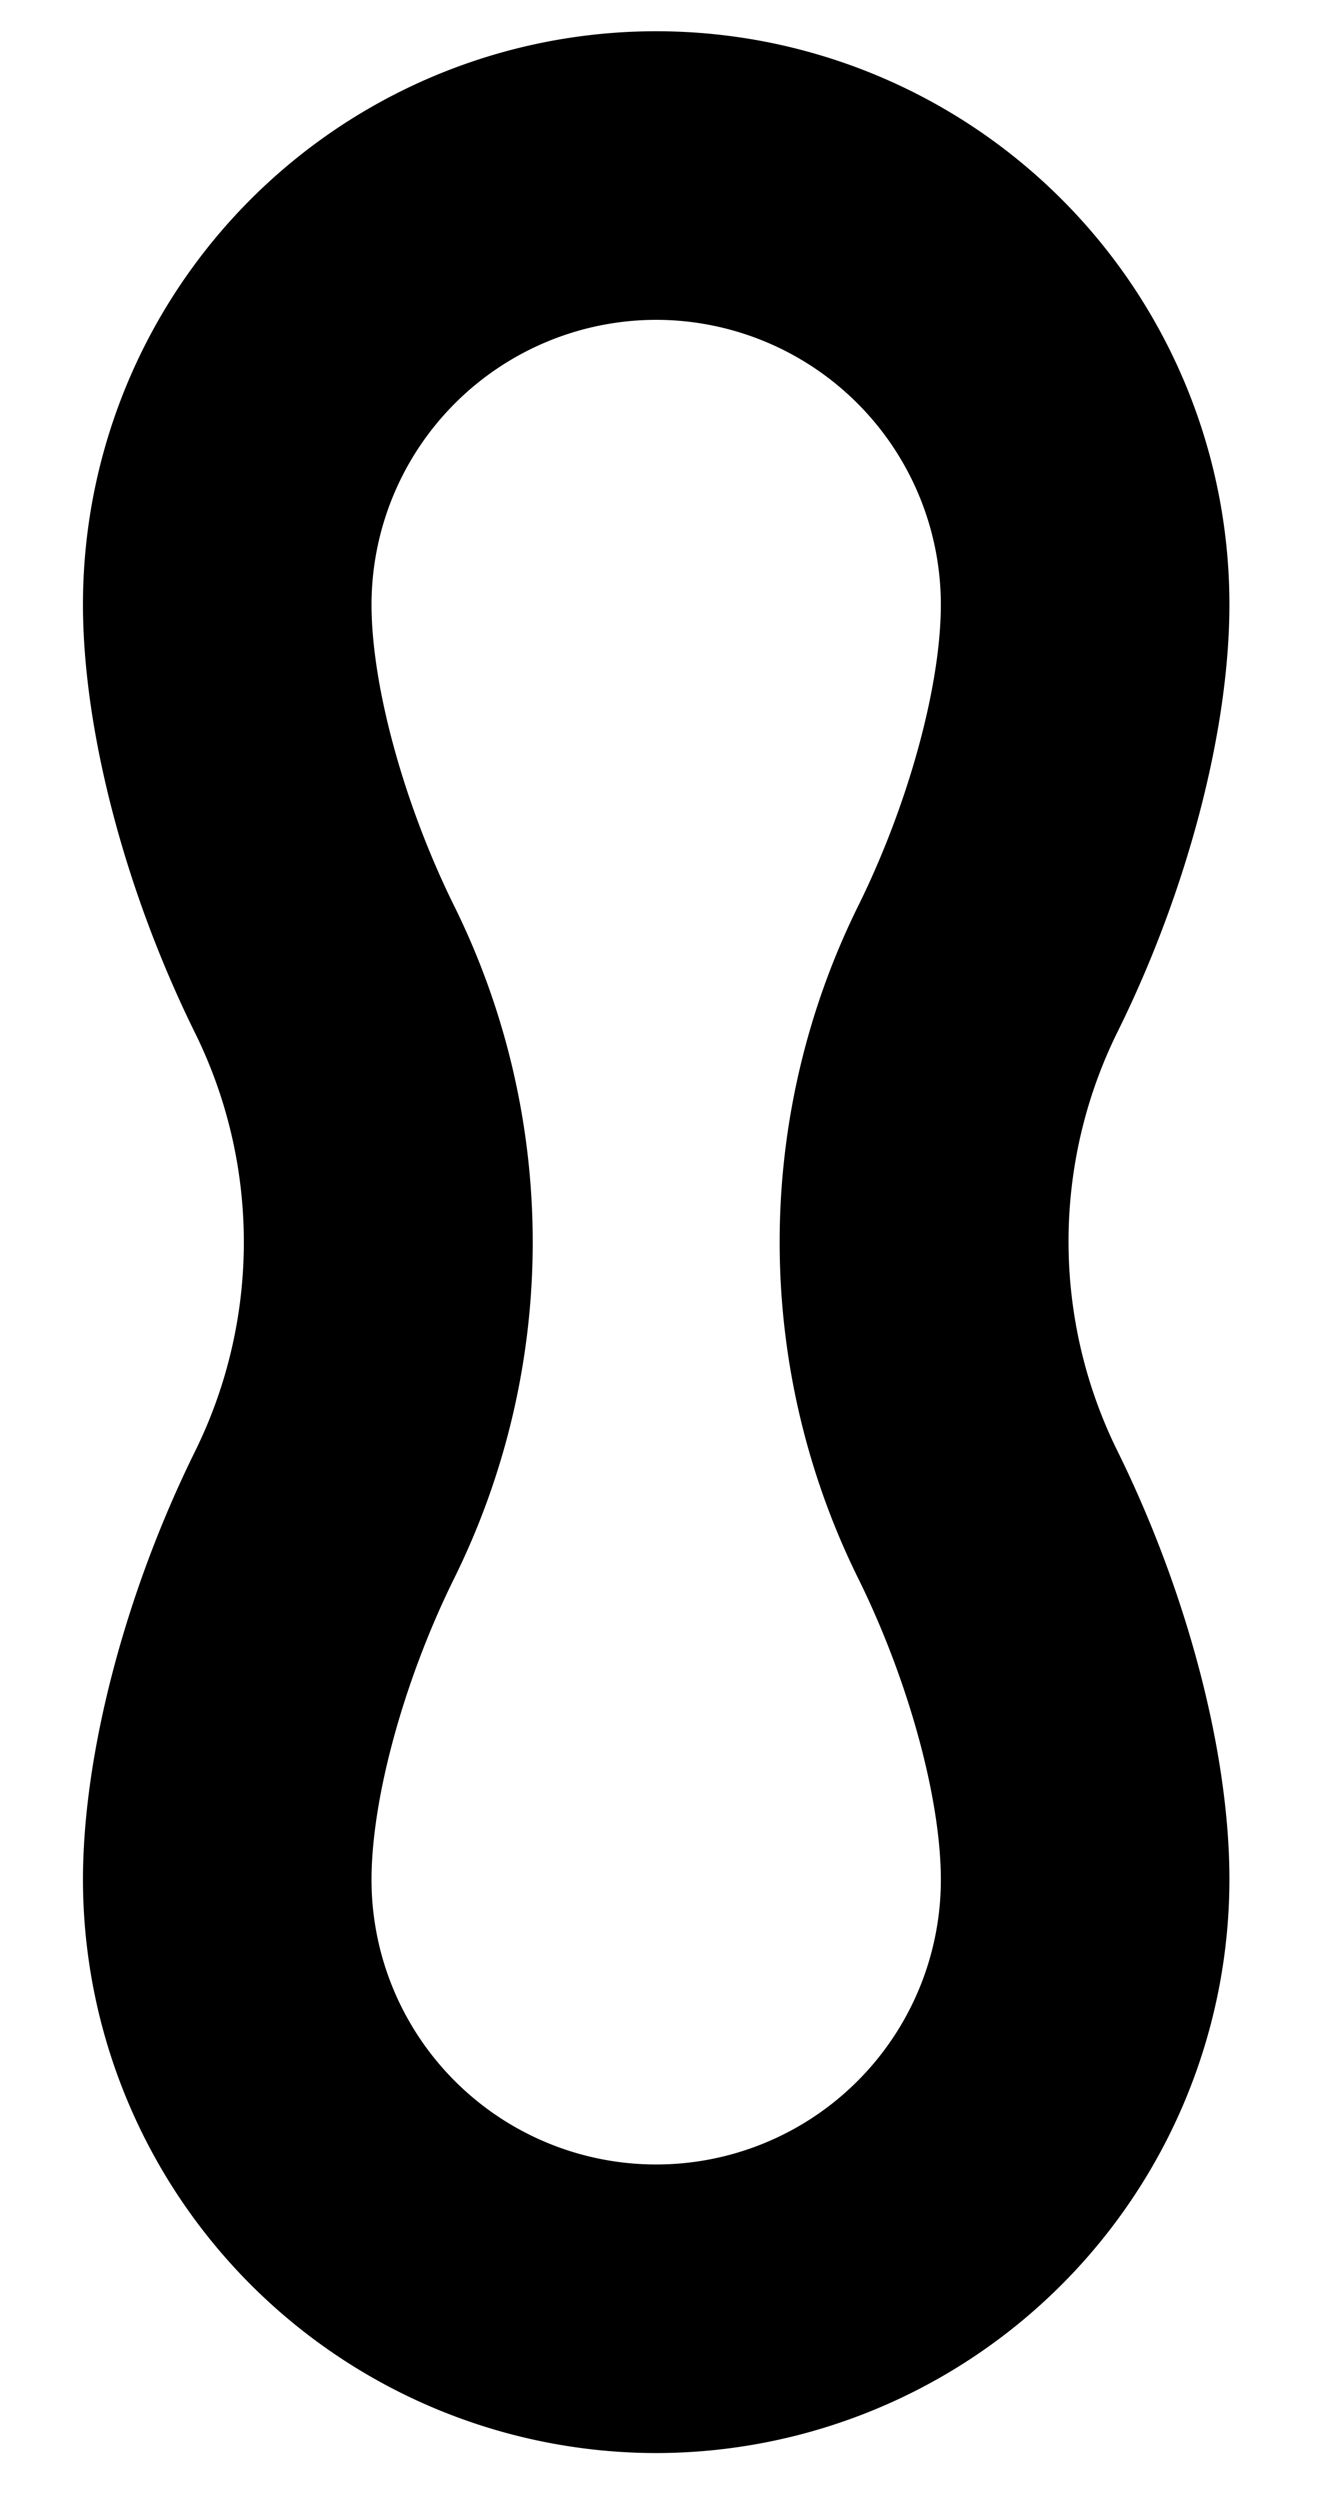 <svg id="Capa_1" data-name="Capa 1" xmlns="http://www.w3.org/2000/svg" viewBox="0 0 85 160"><title>TRC-icon</title><path d="M42,157A36.73,36.73,0,0,1,5.31,120.31c0-8,2.67-18.27,7.14-27.35a30.27,30.27,0,0,0,0-26.92C8,57,5.31,46.74,5.31,38.69a36.69,36.69,0,0,1,73.38,0C78.69,46.74,76,57,71.55,66a30.27,30.27,0,0,0,0,26.92c4.47,9.08,7.14,19.3,7.14,27.35A36.73,36.73,0,0,1,42,157ZM42,20.47A18.24,18.24,0,0,0,23.78,38.69c0,5.19,2.06,12.72,5.24,19.19a48.57,48.57,0,0,1,0,43.24c-3.18,6.47-5.24,14-5.24,19.19a18.22,18.22,0,0,0,36.44,0c0-5.19-2.06-12.72-5.24-19.19a48.57,48.57,0,0,1,0-43.24c3.18-6.47,5.24-14,5.24-19.19A18.24,18.24,0,0,0,42,20.47Z"/></svg>